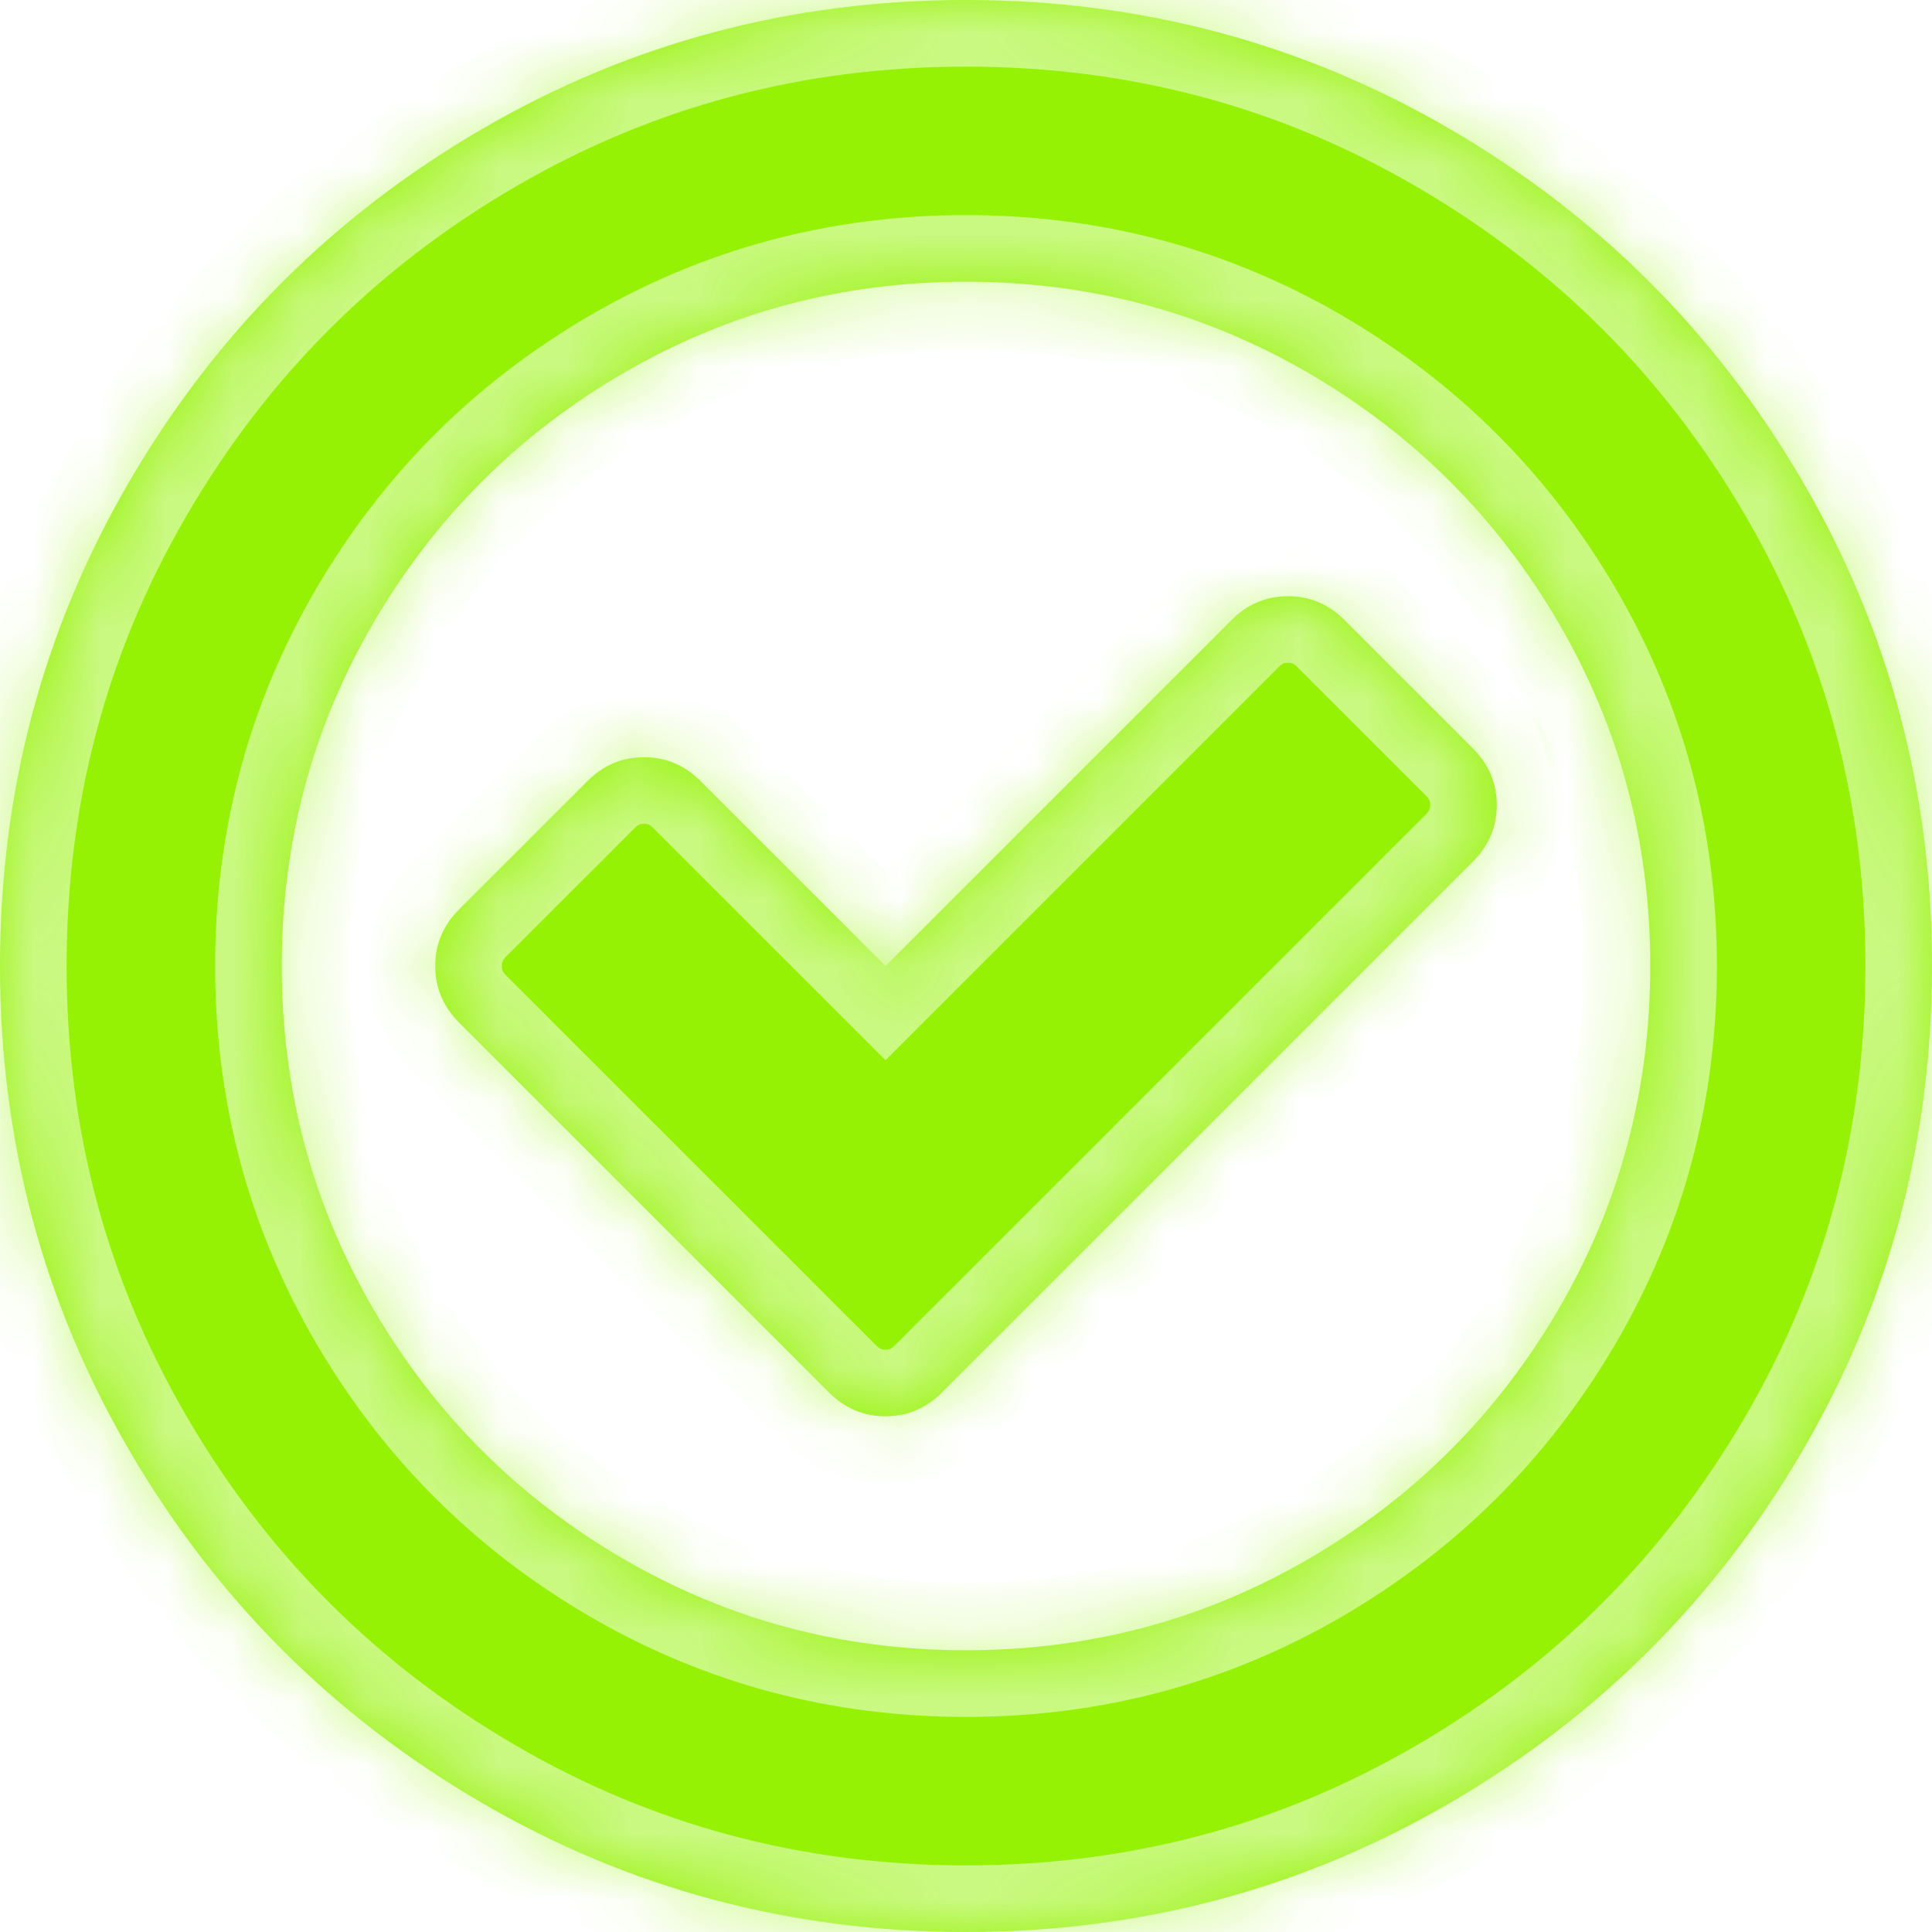 ﻿<?xml version="1.0" encoding="utf-8"?>
<svg version="1.1" xmlns:xlink="http://www.w3.org/1999/xlink" width="29px" height="29px" xmlns="http://www.w3.org/2000/svg">
  <defs>
    <mask fill="white" id="clip1599">
      <path d="M 22.467 12.083  C 22.467 12.411  22.348 12.694  22.109 12.933  L 14.141 20.9  C 13.902 21.14  13.619 21.259  13.292 21.259  C 12.964 21.259  12.681 21.14  12.442 20.9  L 6.891 15.35  C 6.652 15.11  6.533 14.827  6.533 14.5  C 6.533 14.173  6.652 13.89  6.891 13.65  L 8.817 11.725  C 9.056 11.485  9.339 11.366  9.667 11.366  C 9.994 11.366  10.277 11.485  10.516 11.725  L 13.292 14.5  L 18.484 9.308  C 18.723 9.069  19.006 8.949  19.333 8.949  C 19.661 8.949  19.944 9.069  20.183 9.308  L 22.109 11.234  C 22.348 11.473  22.467 11.756  22.467 12.083  Z M 23.393 19.654  C 24.311 18.081  24.771 16.363  24.771 14.5  C 24.771 12.637  24.311 10.919  23.393 9.346  C 22.474 7.772  21.228 6.526  19.654 5.607  C 18.081 4.689  16.363 4.229  14.5 4.229  C 12.637 4.229  10.919 4.689  9.346 5.607  C 7.772 6.526  6.526 7.772  5.607 9.346  C 4.689 10.919  4.229 12.637  4.229 14.5  C 4.229 16.363  4.689 18.081  5.607 19.654  C 6.526 21.228  7.772 22.474  9.346 23.393  C 10.919 24.311  12.637 24.771  14.5 24.771  C 16.363 24.771  18.081 24.311  19.654 23.393  C 21.228 22.474  22.474 21.228  23.393 19.654  Z M 27.055 7.222  C 28.352 9.443  29 11.869  29 14.5  C 29 17.131  28.352 19.557  27.055 21.778  C 25.759 24  24 25.759  21.778 27.055  C 19.557 28.352  17.131 29  14.5 29  C 11.869 29  9.443 28.352  7.222 27.055  C 5 25.759  3.241 24  1.945 21.778  C 0.648 19.557  0 17.131  0 14.5  C 0 11.869  0.648 9.443  1.945 7.222  C 3.241 5  5 3.241  7.222 1.945  C 9.443 0.648  11.869 0  14.5 0  C 17.131 0  19.557 0.648  21.778 1.945  C 24 3.241  25.759 5  27.055 7.222  Z " fill-rule="evenodd" />
    </mask>
  </defs>
  <g transform="matrix(1 0 0 1 -1560 -402 )">
    <path d="M 22.467 12.083  C 22.467 12.411  22.348 12.694  22.109 12.933  L 14.141 20.9  C 13.902 21.14  13.619 21.259  13.292 21.259  C 12.964 21.259  12.681 21.14  12.442 20.9  L 6.891 15.35  C 6.652 15.11  6.533 14.827  6.533 14.5  C 6.533 14.173  6.652 13.89  6.891 13.65  L 8.817 11.725  C 9.056 11.485  9.339 11.366  9.667 11.366  C 9.994 11.366  10.277 11.485  10.516 11.725  L 13.292 14.5  L 18.484 9.308  C 18.723 9.069  19.006 8.949  19.333 8.949  C 19.661 8.949  19.944 9.069  20.183 9.308  L 22.109 11.234  C 22.348 11.473  22.467 11.756  22.467 12.083  Z M 23.393 19.654  C 24.311 18.081  24.771 16.363  24.771 14.5  C 24.771 12.637  24.311 10.919  23.393 9.346  C 22.474 7.772  21.228 6.526  19.654 5.607  C 18.081 4.689  16.363 4.229  14.5 4.229  C 12.637 4.229  10.919 4.689  9.346 5.607  C 7.772 6.526  6.526 7.772  5.607 9.346  C 4.689 10.919  4.229 12.637  4.229 14.5  C 4.229 16.363  4.689 18.081  5.607 19.654  C 6.526 21.228  7.772 22.474  9.346 23.393  C 10.919 24.311  12.637 24.771  14.5 24.771  C 16.363 24.771  18.081 24.311  19.654 23.393  C 21.228 22.474  22.474 21.228  23.393 19.654  Z M 27.055 7.222  C 28.352 9.443  29 11.869  29 14.5  C 29 17.131  28.352 19.557  27.055 21.778  C 25.759 24  24 25.759  21.778 27.055  C 19.557 28.352  17.131 29  14.5 29  C 11.869 29  9.443 28.352  7.222 27.055  C 5 25.759  3.241 24  1.945 21.778  C 0.648 19.557  0 17.131  0 14.5  C 0 11.869  0.648 9.443  1.945 7.222  C 3.241 5  5 3.241  7.222 1.945  C 9.443 0.648  11.869 0  14.5 0  C 17.131 0  19.557 0.648  21.778 1.945  C 24 3.241  25.759 5  27.055 7.222  Z " fill-rule="nonzero" fill="#95f204" stroke="none" transform="matrix(1 0 0 1 1560 402 )" />
    <path d="M 22.467 12.083  C 22.467 12.411  22.348 12.694  22.109 12.933  L 14.141 20.9  C 13.902 21.14  13.619 21.259  13.292 21.259  C 12.964 21.259  12.681 21.14  12.442 20.9  L 6.891 15.35  C 6.652 15.11  6.533 14.827  6.533 14.5  C 6.533 14.173  6.652 13.89  6.891 13.65  L 8.817 11.725  C 9.056 11.485  9.339 11.366  9.667 11.366  C 9.994 11.366  10.277 11.485  10.516 11.725  L 13.292 14.5  L 18.484 9.308  C 18.723 9.069  19.006 8.949  19.333 8.949  C 19.661 8.949  19.944 9.069  20.183 9.308  L 22.109 11.234  C 22.348 11.473  22.467 11.756  22.467 12.083  Z " stroke-width="2" stroke="#caf982" fill="none" transform="matrix(1 0 0 1 1560 402 )" mask="url(#clip1599)" />
    <path d="M 23.393 19.654  C 24.311 18.081  24.771 16.363  24.771 14.5  C 24.771 12.637  24.311 10.919  23.393 9.346  C 22.474 7.772  21.228 6.526  19.654 5.607  C 18.081 4.689  16.363 4.229  14.5 4.229  C 12.637 4.229  10.919 4.689  9.346 5.607  C 7.772 6.526  6.526 7.772  5.607 9.346  C 4.689 10.919  4.229 12.637  4.229 14.5  C 4.229 16.363  4.689 18.081  5.607 19.654  C 6.526 21.228  7.772 22.474  9.346 23.393  C 10.919 24.311  12.637 24.771  14.5 24.771  C 16.363 24.771  18.081 24.311  19.654 23.393  C 21.228 22.474  22.474 21.228  23.393 19.654  Z " stroke-width="2" stroke="#caf982" fill="none" transform="matrix(1 0 0 1 1560 402 )" mask="url(#clip1599)" />
    <path d="M 27.055 7.222  C 28.352 9.443  29 11.869  29 14.5  C 29 17.131  28.352 19.557  27.055 21.778  C 25.759 24  24 25.759  21.778 27.055  C 19.557 28.352  17.131 29  14.5 29  C 11.869 29  9.443 28.352  7.222 27.055  C 5 25.759  3.241 24  1.945 21.778  C 0.648 19.557  0 17.131  0 14.5  C 0 11.869  0.648 9.443  1.945 7.222  C 3.241 5  5 3.241  7.222 1.945  C 9.443 0.648  11.869 0  14.5 0  C 17.131 0  19.557 0.648  21.778 1.945  C 24 3.241  25.759 5  27.055 7.222  Z " stroke-width="2" stroke="#caf982" fill="none" transform="matrix(1 0 0 1 1560 402 )" mask="url(#clip1599)" />
  </g>
</svg>